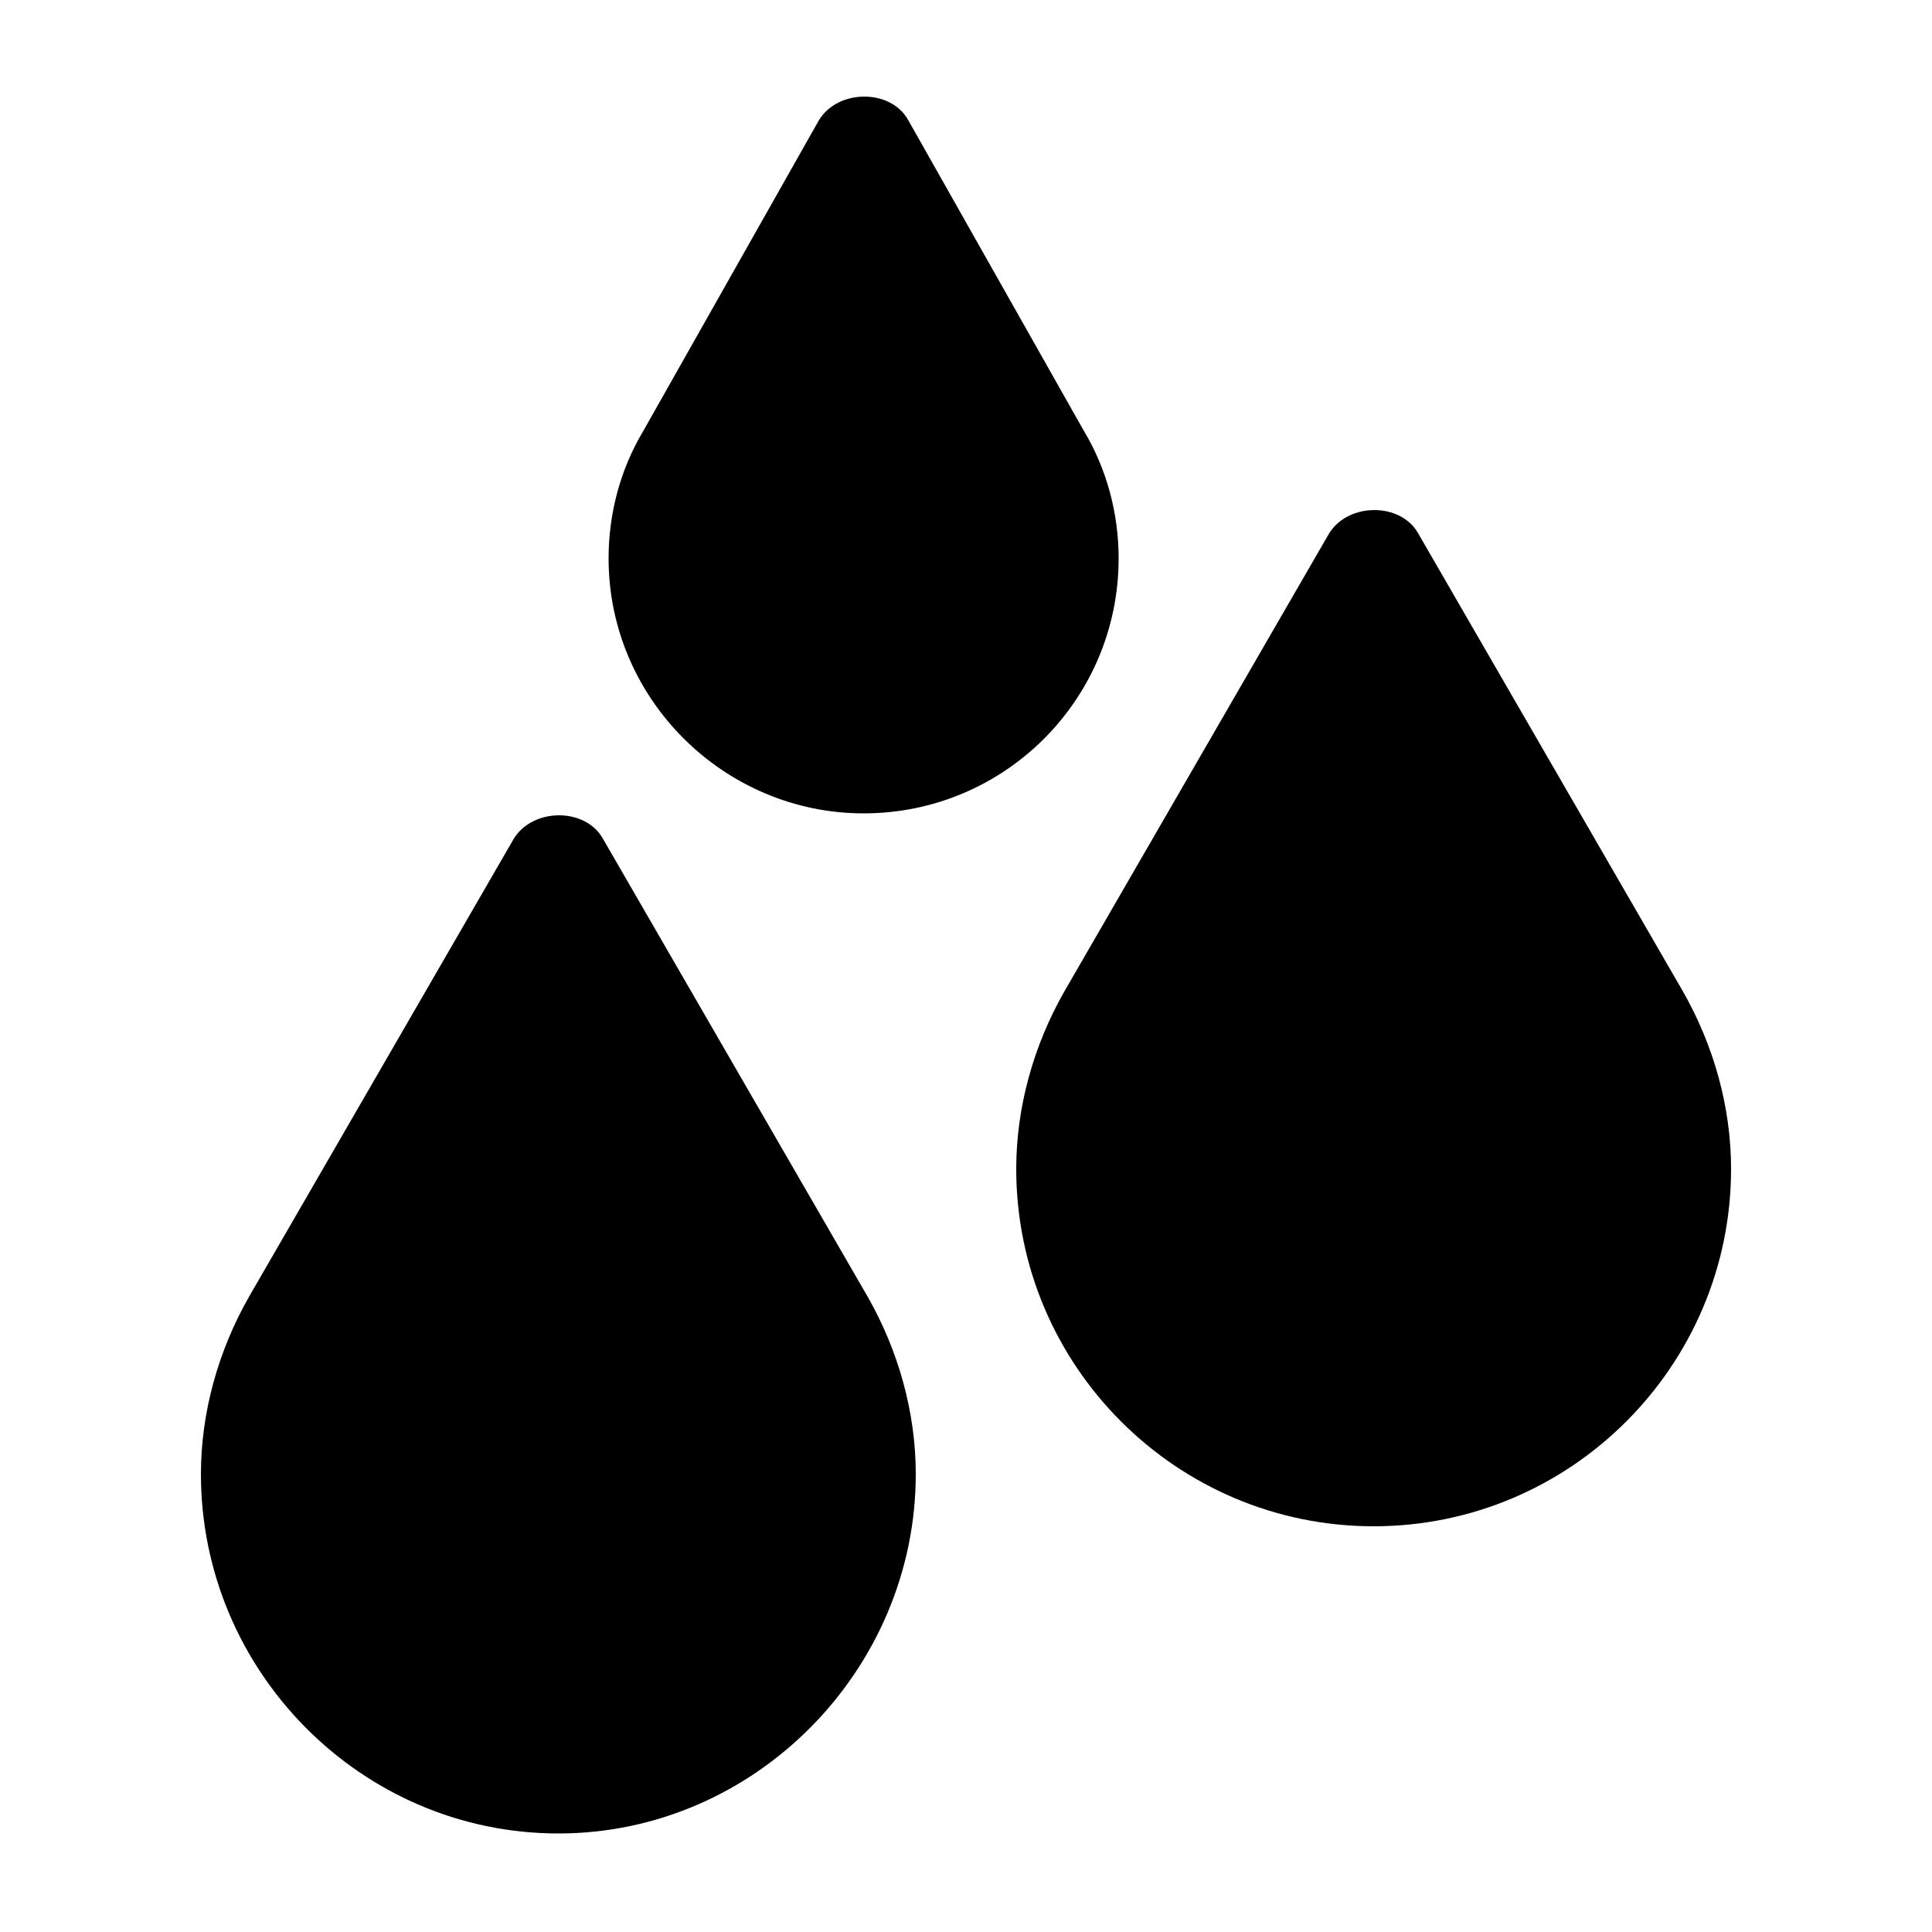 <?xml version="1.0" encoding="utf-8"?>

<svg version="1.1" id="Calque_1" xmlns="http://www.w3.org/2000/svg" xmlns:xlink="http://www.w3.org/1999/xlink" x="0px" y="0px"
	 viewBox="0 0 100 100" style="enable-background:new 0 0 100 100;" xml:space="preserve">
<g>
	<path d="M87.1,51.3L73.4,27.6c-0.9-1.6-3.6-1.6-4.6,0L55.1,51.3c-1.6,2.8-2.5,6-2.5,9.2c0,10.2,8.3,18.5,18.5,18.5
		s18.5-8.3,18.5-18.5C89.6,57.3,88.7,54.1,87.1,51.3z"/>
	<path d="M31.2,43.4c-0.9-1.6-3.6-1.6-4.6,0L12.9,67.1c-1.6,2.8-2.5,6-2.5,9.2c0,10.2,8.3,18.6,18.5,18.6s18.5-8.5,18.5-18.6
		c0-3.2-0.9-6.4-2.5-9.2L31.2,43.4z"/>
	<path d="M44.7,42.1c7.3,0,13.2-5.9,13.2-13.2c0-2.3-0.6-4.6-1.8-6.6L47,6.2c-0.9-1.6-3.6-1.6-4.6,0l-9.1,16.1
		c-1.2,2-1.8,4.3-1.8,6.6C31.5,36.2,37.5,42.1,44.7,42.1z"/>
</g>
</svg>

